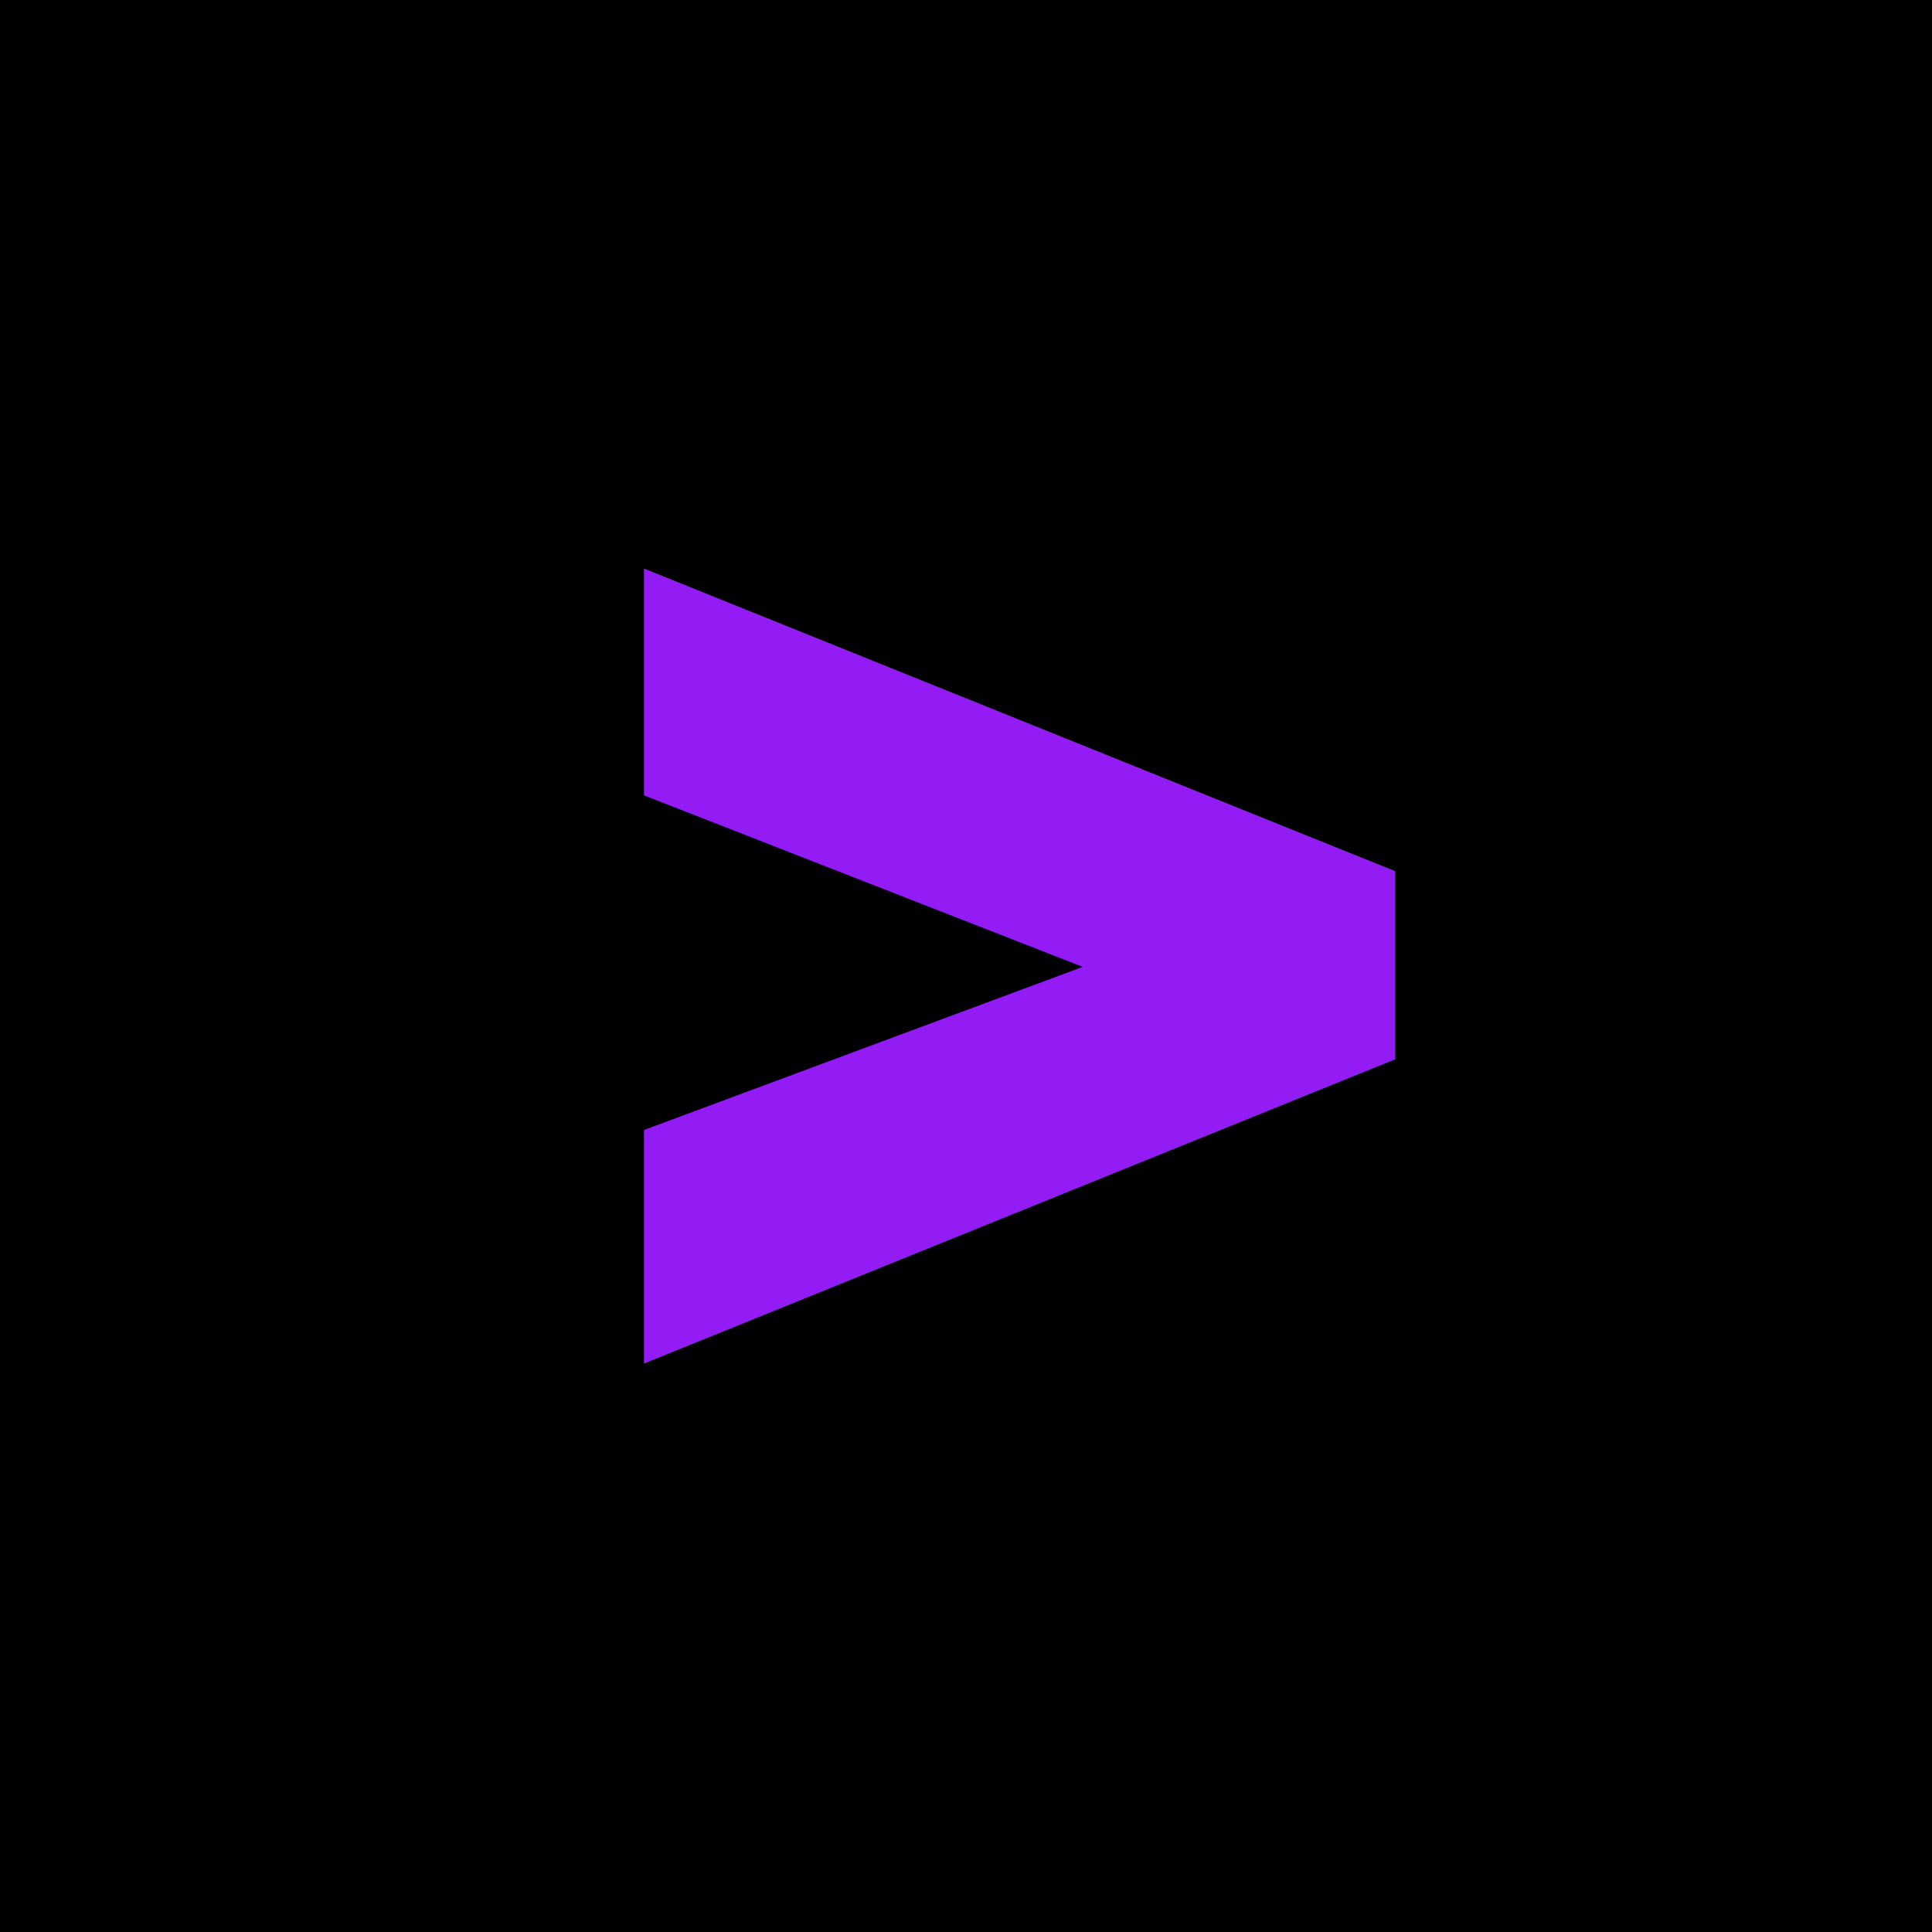<svg xmlns="http://www.w3.org/2000/svg" viewBox="0 0 18 18">  <g clip-path="url(#a)">    <path d="M0 0h18v18H0V0Z"/>    <path fill="#931CF5" d="m6 10.528 4.088-1.52L6 7.41V5.297l7 2.82v1.752l-7 2.835v-2.176Z"/>  </g>  <defs>    <clipPath id="a">      <path fill="#fff" d="M0 0h18v18H0z"/>    </clipPath>  </defs></svg>